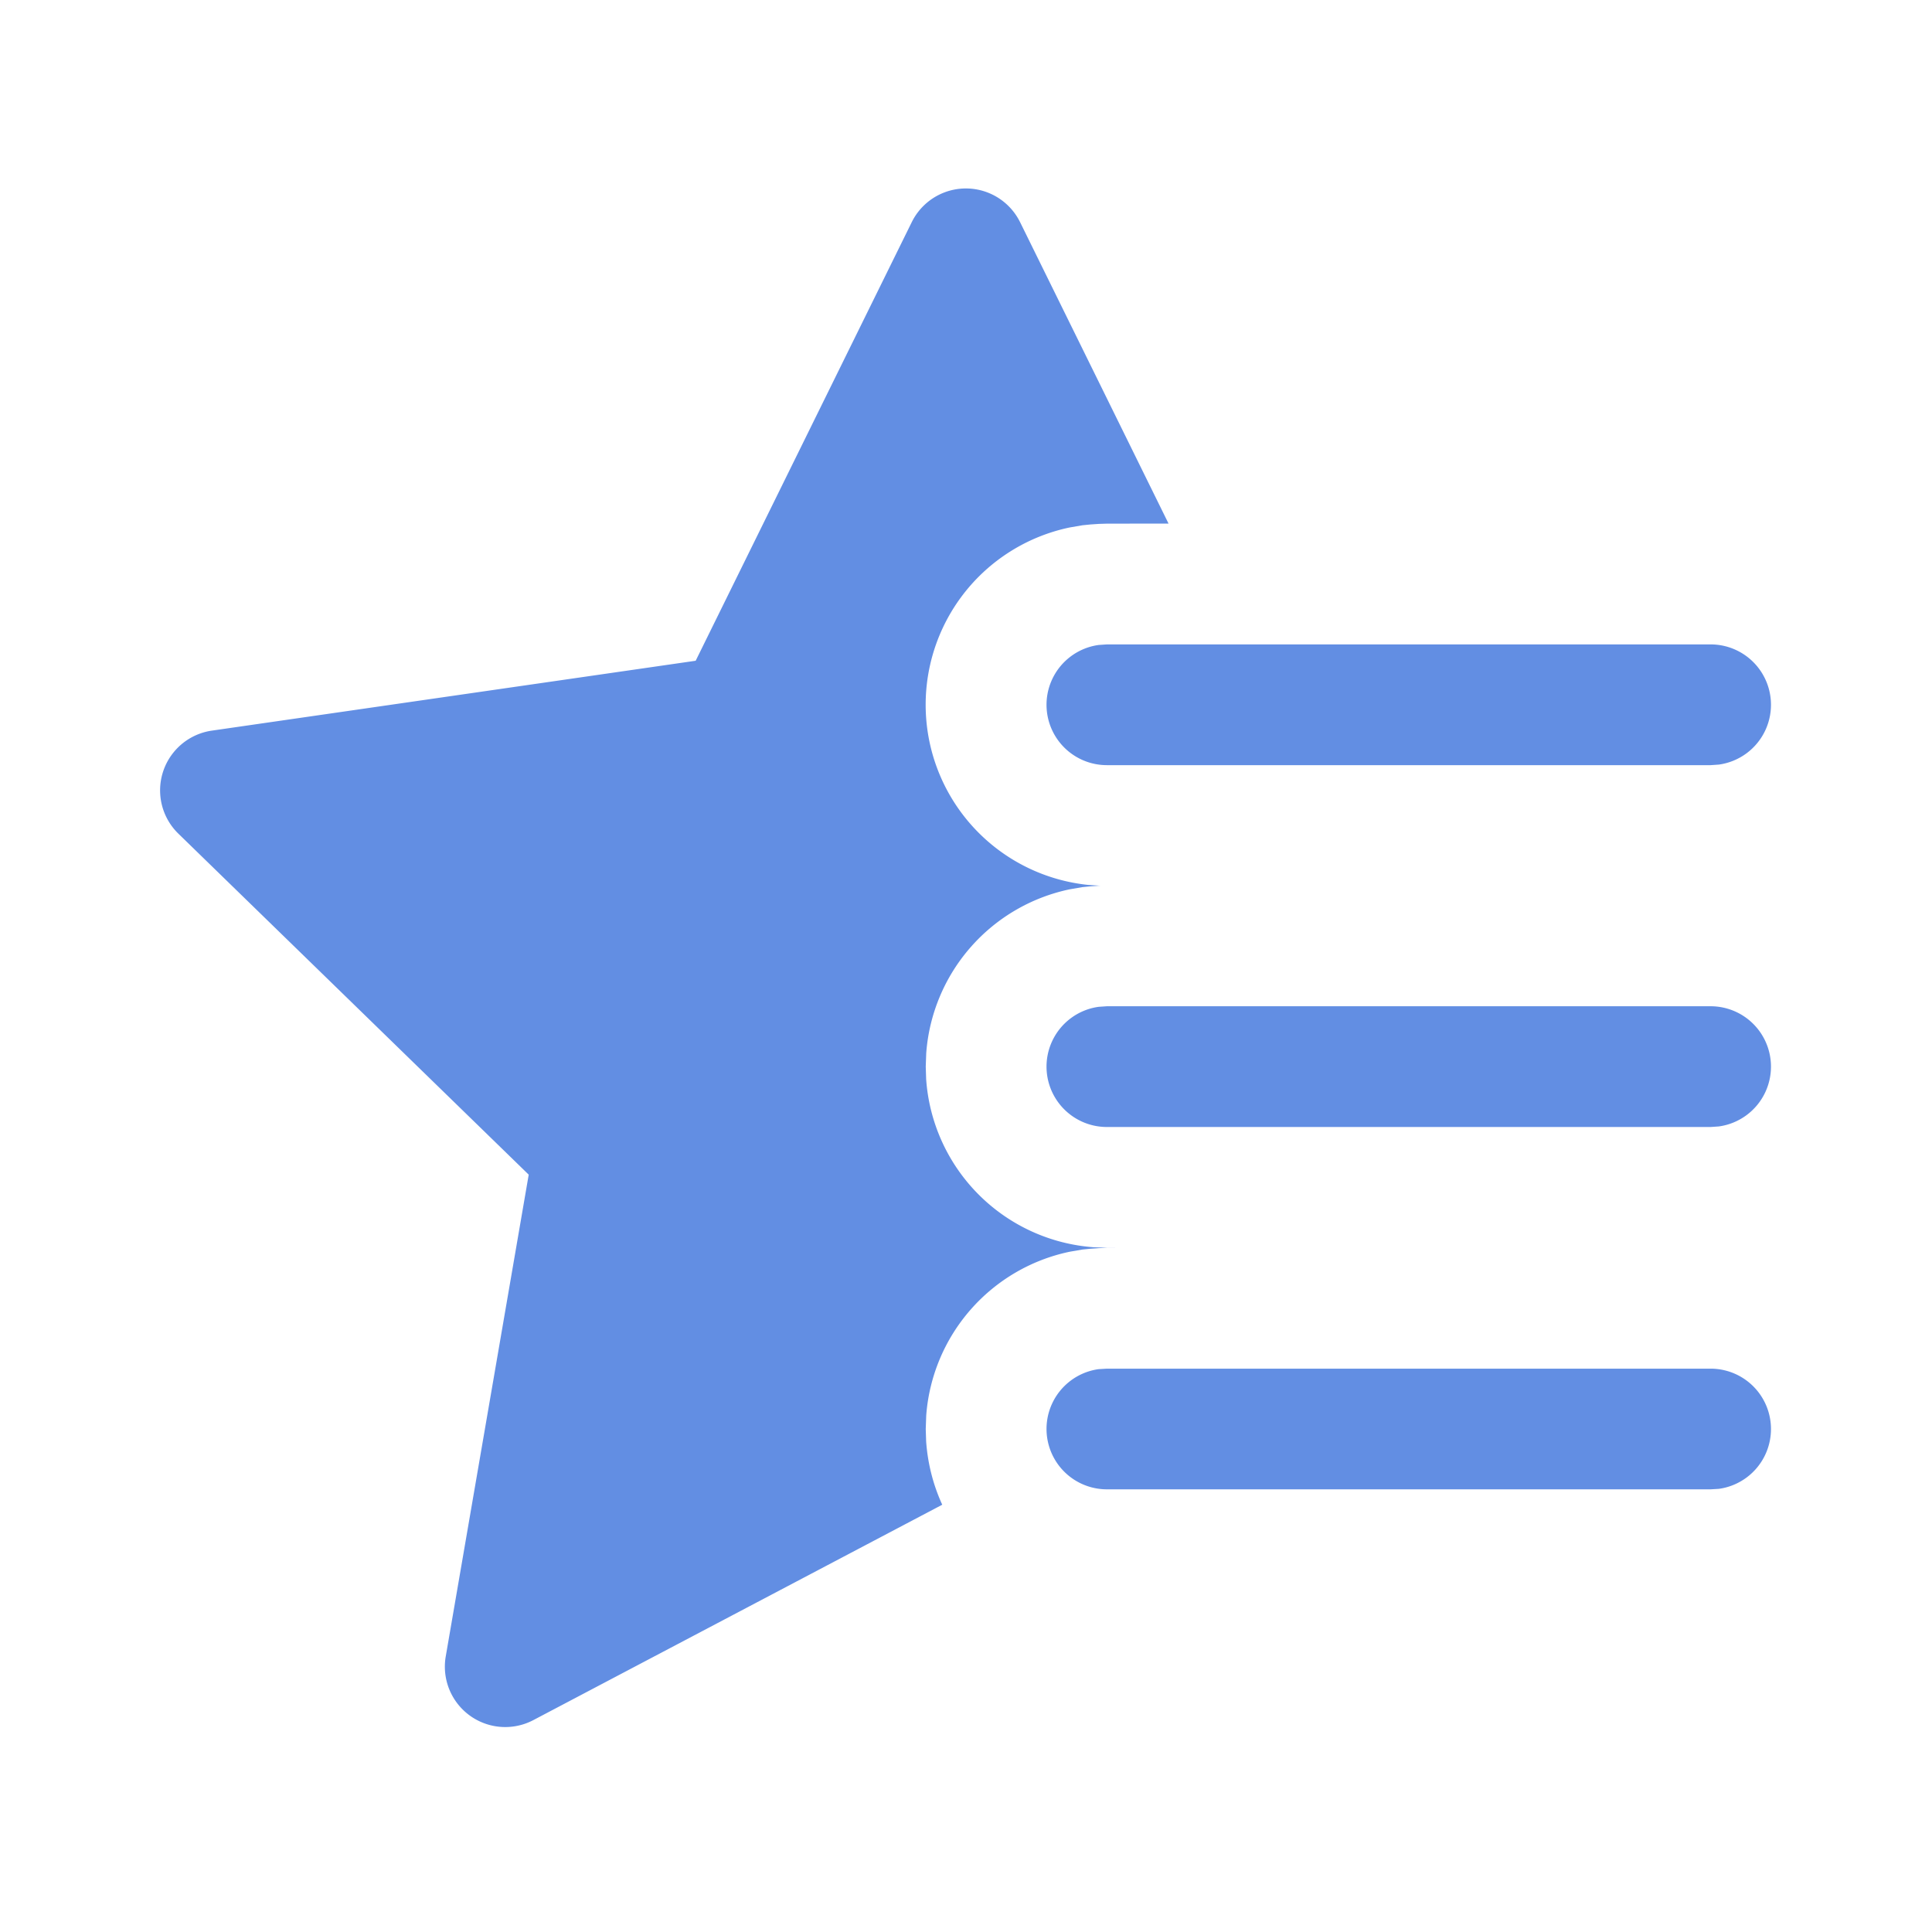 <?xml version="1.0" standalone="no"?><!DOCTYPE svg PUBLIC "-//W3C//DTD SVG 1.1//EN" "http://www.w3.org/Graphics/SVG/1.1/DTD/svg11.dtd"><svg t="1656379410470" class="icon" viewBox="0 0 1024 1024" version="1.1" xmlns="http://www.w3.org/2000/svg" p-id="8490" xmlns:xlink="http://www.w3.org/1999/xlink" width="128" height="128"><defs><style type="text/css">@font-face { font-family: feedback-iconfont; src: url("//at.alicdn.com/t/font_1031158_u69w8yhxdu.woff2?t=1630033759944") format("woff2"), url("//at.alicdn.com/t/font_1031158_u69w8yhxdu.woff?t=1630033759944") format("woff"), url("//at.alicdn.com/t/font_1031158_u69w8yhxdu.ttf?t=1630033759944") format("truetype"); }
</style></defs><path d="M540.672 117.76l78.677 159.744-32.683 0.043-4.267 0.128-4.395 0.299-4.267 0.427-6.699 1.152a96 96 0 0 0 9.813 189.483l6.699 0.427h-1.195l-4.309 0.299-4.309 0.427-6.699 1.152a96 96 0 0 0-76.117 86.827l-0.256 7.168 0.213 6.571a96 96 0 0 0 88.917 89.173l6.869 0.256 10.667 0.043h-10.667l-4.267 0.171-4.395 0.299-4.267 0.427-6.699 1.152a96 96 0 0 0-76.117 86.784l-0.256 7.211 0.213 6.571c0.853 11.904 3.797 23.211 8.533 33.536l-216.747 114.176a32 32 0 0 1-46.421-33.707l43.989-255.403-185.685-180.736a32 32 0 0 1 17.749-54.613l256.427-37.035 114.517-232.448a32 32 0 0 1 57.429 0z m365.995 607.659a32 32 0 0 1 4.352 63.701l-4.352 0.256h-320a32 32 0 0 1-4.352-63.701l4.352-0.256h320z m0-192.085a32 32 0 0 1 4.352 63.701L906.667 597.333h-320a32 32 0 0 1-4.352-63.701l4.352-0.299h320z m0-191.787a32 32 0 0 1 4.352 63.701l-4.352 0.299h-320a32 32 0 0 1-4.352-63.701l4.352-0.299h320z" p-id="8491" fill="#628ee3"></path></svg>